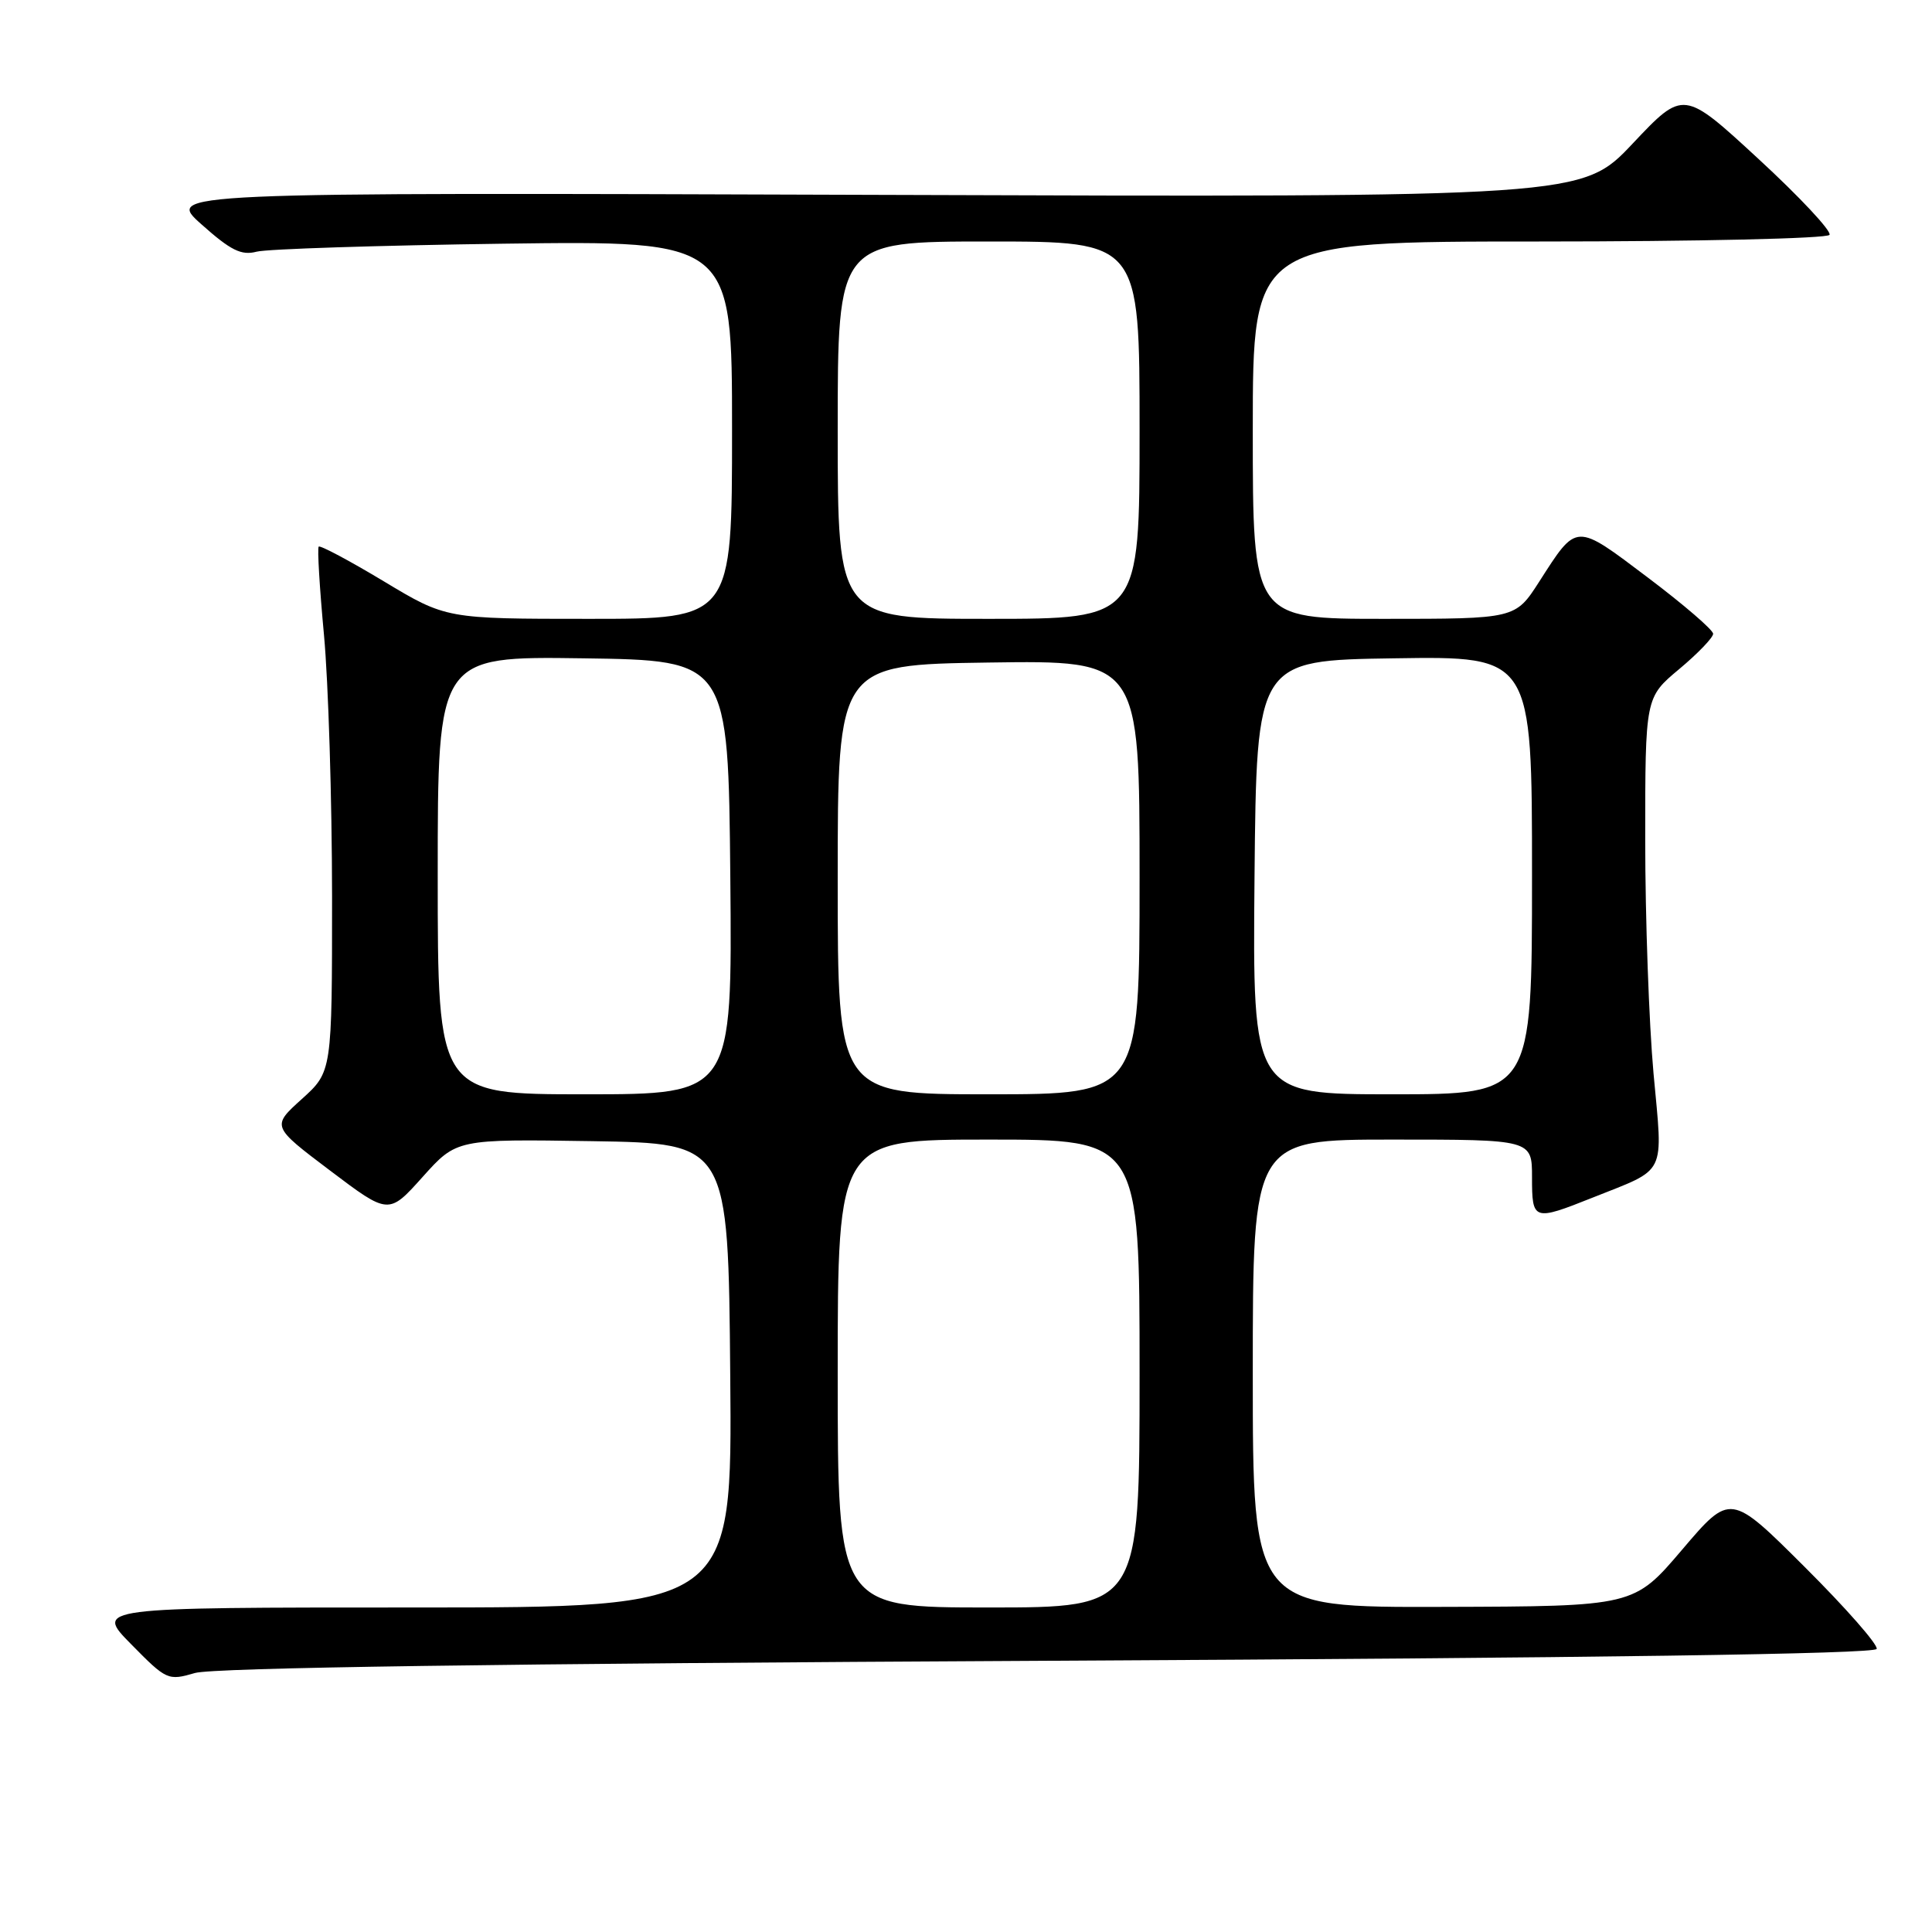 <?xml version="1.0" encoding="UTF-8" standalone="no"?>
<!DOCTYPE svg PUBLIC "-//W3C//DTD SVG 1.1//EN" "http://www.w3.org/Graphics/SVG/1.1/DTD/svg11.dtd" >
<svg xmlns="http://www.w3.org/2000/svg" xmlns:xlink="http://www.w3.org/1999/xlink" version="1.1" viewBox="0 0 256 256">
 <g >
 <path fill="currentColor"
d=" M 138.92 220.06 C 211.49 219.69 248.45 219.16 248.67 218.49 C 248.86 217.93 244.57 213.05 239.15 207.65 C 229.29 197.82 229.29 197.82 222.89 205.34 C 216.50 212.85 216.50 212.85 191.25 212.92 C 166.00 213.00 166.00 213.00 166.00 182.00 C 166.00 151.00 166.00 151.00 184.50 151.00 C 203.00 151.00 203.00 151.00 203.00 156.00 C 203.00 161.76 203.18 161.82 211.01 158.70 C 220.98 154.72 220.36 155.99 219.10 142.23 C 218.50 135.59 218.00 121.67 218.00 111.29 C 218.00 92.42 218.00 92.42 222.50 88.66 C 224.98 86.59 227.00 84.48 227.00 83.98 C 227.00 83.47 223.11 80.12 218.35 76.53 C 208.67 69.23 209.00 69.21 203.95 77.08 C 200.79 82.00 200.79 82.00 183.40 82.00 C 166.00 82.00 166.00 82.00 166.00 57.00 C 166.00 32.00 166.00 32.00 203.94 32.00 C 224.81 32.00 242.13 31.61 242.42 31.12 C 242.72 30.64 238.49 26.11 233.02 21.07 C 223.07 11.89 223.07 11.89 216.35 19.01 C 209.63 26.14 209.63 26.14 115.79 25.82 C 21.94 25.50 21.94 25.50 26.72 29.75 C 30.58 33.19 31.98 33.88 34.00 33.35 C 35.38 32.99 50.11 32.52 66.75 32.29 C 97.00 31.89 97.00 31.89 97.00 56.95 C 97.00 82.00 97.00 82.00 78.06 82.00 C 59.12 82.00 59.12 82.00 50.86 77.03 C 46.32 74.30 42.43 72.23 42.23 72.43 C 42.03 72.64 42.35 77.91 42.93 84.15 C 43.51 90.39 43.99 105.96 44.00 118.75 C 44.00 142.01 44.00 142.01 39.99 145.63 C 35.98 149.25 35.98 149.25 43.74 155.11 C 51.50 160.97 51.50 160.97 56.00 155.95 C 60.50 150.93 60.50 150.93 78.50 151.21 C 96.50 151.50 96.50 151.50 96.76 182.25 C 97.03 213.00 97.03 213.00 54.80 213.00 C 12.58 213.00 12.58 213.00 17.38 217.87 C 22.07 222.64 22.26 222.72 25.84 221.68 C 28.28 220.98 66.10 220.43 138.92 220.06 Z  M 111.00 182.00 C 111.00 151.00 111.00 151.00 131.00 151.00 C 151.00 151.00 151.00 151.00 151.00 182.00 C 151.00 213.00 151.00 213.00 131.00 213.00 C 111.00 213.00 111.00 213.00 111.00 182.00 Z  M 58.00 115.98 C 58.00 86.96 58.00 86.96 77.25 87.23 C 96.50 87.50 96.50 87.50 96.77 116.25 C 97.03 145.00 97.03 145.00 77.52 145.00 C 58.00 145.00 58.00 145.00 58.00 115.98 Z  M 111.00 116.54 C 111.00 88.08 111.00 88.08 131.00 87.79 C 151.00 87.50 151.00 87.50 151.00 116.25 C 151.00 145.00 151.00 145.00 131.00 145.00 C 111.00 145.00 111.00 145.00 111.00 116.54 Z  M 166.23 116.25 C 166.50 87.50 166.50 87.50 184.75 87.23 C 203.00 86.95 203.00 86.95 203.00 115.98 C 203.00 145.00 203.00 145.00 184.48 145.00 C 165.97 145.00 165.97 145.00 166.23 116.25 Z  M 111.00 57.00 C 111.00 32.00 111.00 32.00 131.00 32.00 C 151.00 32.00 151.00 32.00 151.00 57.00 C 151.00 82.00 151.00 82.00 131.00 82.00 C 111.00 82.00 111.00 82.00 111.00 57.00 Z "/>
</g>
</svg>